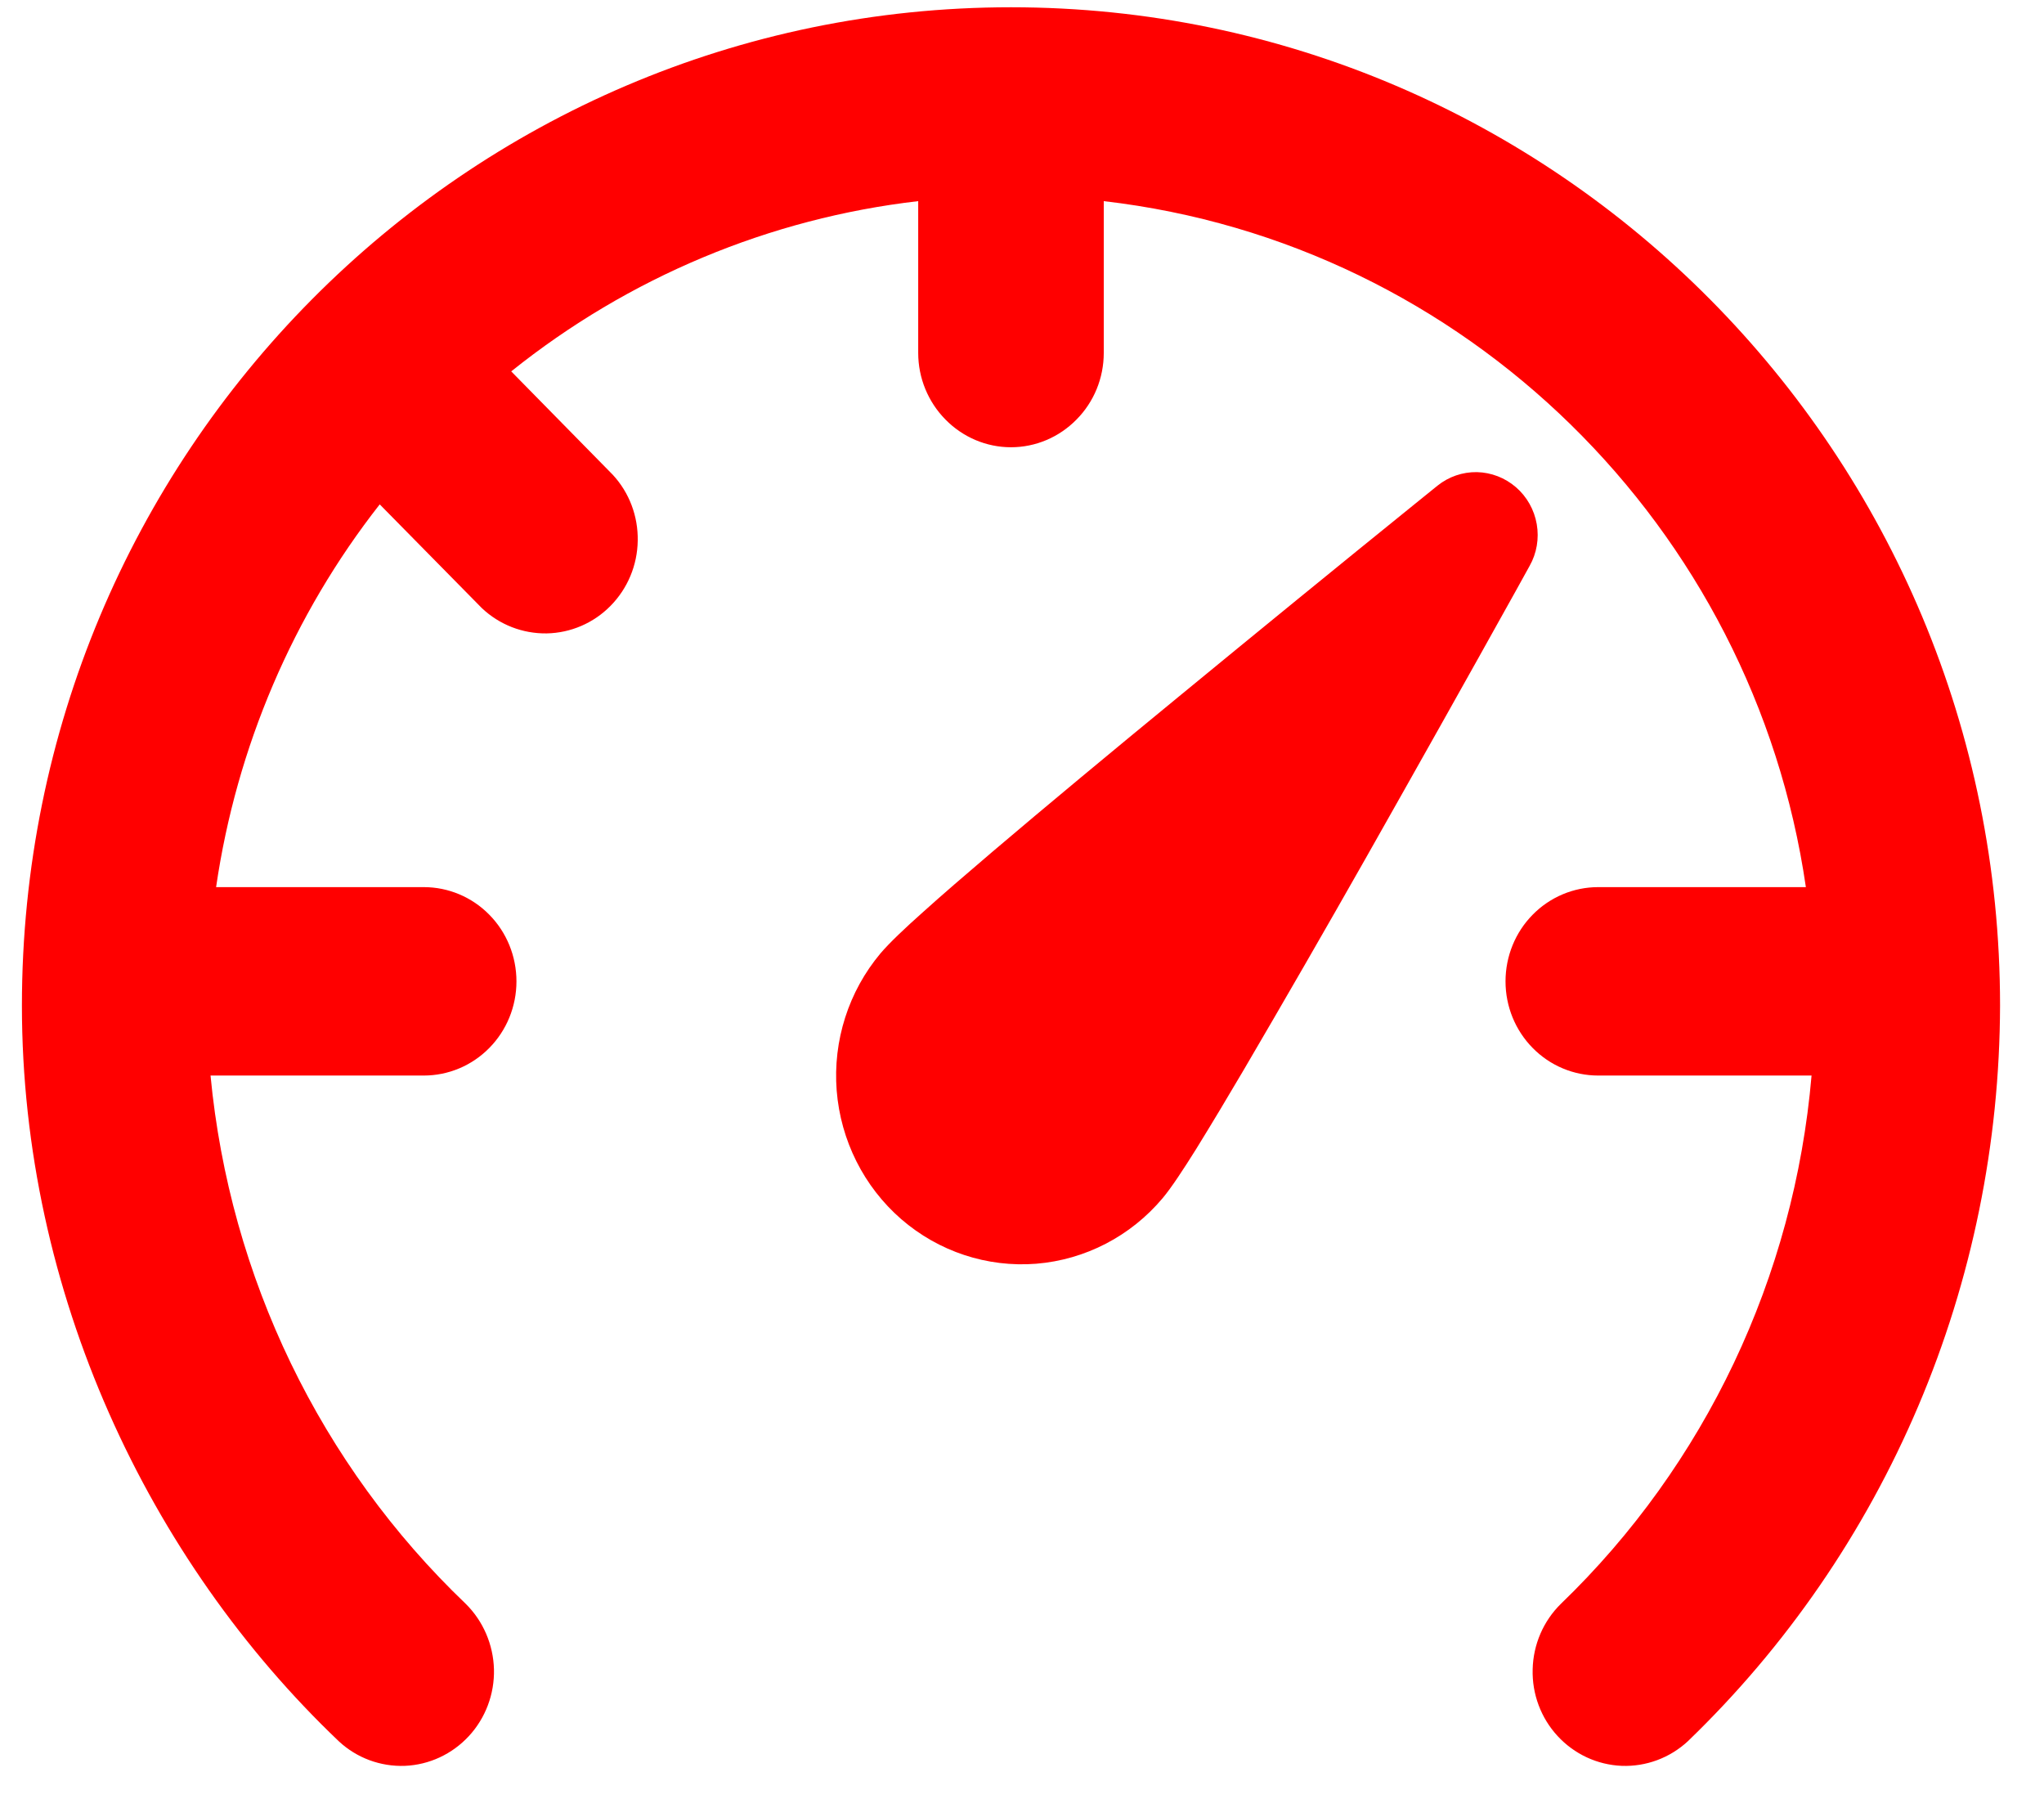 <svg width="18" height="16" viewBox="0 0 18 16" fill="none" xmlns="http://www.w3.org/2000/svg">
<path d="M8.086 1.771C6.778 1.922 5.536 2.441 4.502 3.27L5.397 4.181C5.542 4.338 5.62 4.546 5.616 4.761C5.613 4.976 5.527 5.182 5.377 5.334C5.228 5.486 5.026 5.573 4.814 5.577C4.603 5.58 4.398 5.501 4.243 5.354L3.344 4.441C2.58 5.415 2.083 6.578 1.903 7.811H3.732C3.948 7.811 4.156 7.898 4.309 8.054C4.462 8.209 4.548 8.42 4.548 8.641C4.548 8.861 4.462 9.072 4.309 9.227C4.156 9.383 3.948 9.47 3.732 9.47H1.854C2.023 11.246 2.822 12.899 4.101 14.121C4.255 14.273 4.344 14.48 4.35 14.698C4.355 14.916 4.276 15.127 4.129 15.286C3.982 15.445 3.78 15.539 3.566 15.548C3.351 15.556 3.142 15.479 2.984 15.332C1.307 13.735 0.193 11.38 0.193 8.854C0.193 3.994 4.099 0.064 8.903 0.064C13.707 0.064 17.613 3.993 17.613 8.854C17.61 10.067 17.366 11.267 16.893 12.38C16.42 13.494 15.729 14.498 14.863 15.332C14.704 15.479 14.495 15.556 14.281 15.548C14.066 15.539 13.864 15.445 13.717 15.286C13.57 15.127 13.491 14.916 13.497 14.698C13.502 14.48 13.591 14.273 13.746 14.121C15.016 12.897 15.801 11.243 15.953 9.47H14.074C13.858 9.47 13.65 9.383 13.497 9.227C13.344 9.072 13.258 8.861 13.258 8.641C13.258 8.42 13.344 8.209 13.497 8.054C13.65 7.898 13.858 7.811 14.074 7.811H15.903C15.442 4.639 12.906 2.139 9.72 1.771V3.108C9.72 3.328 9.634 3.539 9.48 3.694C9.327 3.85 9.12 3.938 8.903 3.938C8.686 3.938 8.479 3.85 8.326 3.694C8.173 3.539 8.086 3.328 8.086 3.108V1.771ZM12.658 4.277C12.757 4.197 12.88 4.155 13.006 4.157C13.133 4.16 13.254 4.207 13.35 4.29C13.446 4.373 13.511 4.488 13.533 4.615C13.555 4.741 13.533 4.872 13.47 4.983L13.35 5.2C12.913 5.986 12.472 6.77 12.029 7.553C11.674 8.179 11.315 8.802 10.951 9.423C10.814 9.656 10.675 9.888 10.533 10.118C10.424 10.292 10.317 10.456 10.239 10.549C9.958 10.884 9.557 11.092 9.125 11.127C8.693 11.161 8.266 11.02 7.936 10.734C7.607 10.448 7.403 10.041 7.368 9.602C7.334 9.163 7.473 8.729 7.754 8.394C7.833 8.301 7.975 8.167 8.128 8.031C8.291 7.884 8.501 7.703 8.738 7.501C9.212 7.098 9.807 6.604 10.386 6.129C11.077 5.561 11.77 4.995 12.465 4.433L12.658 4.277Z" fill="#FF0000"/>
</svg>
